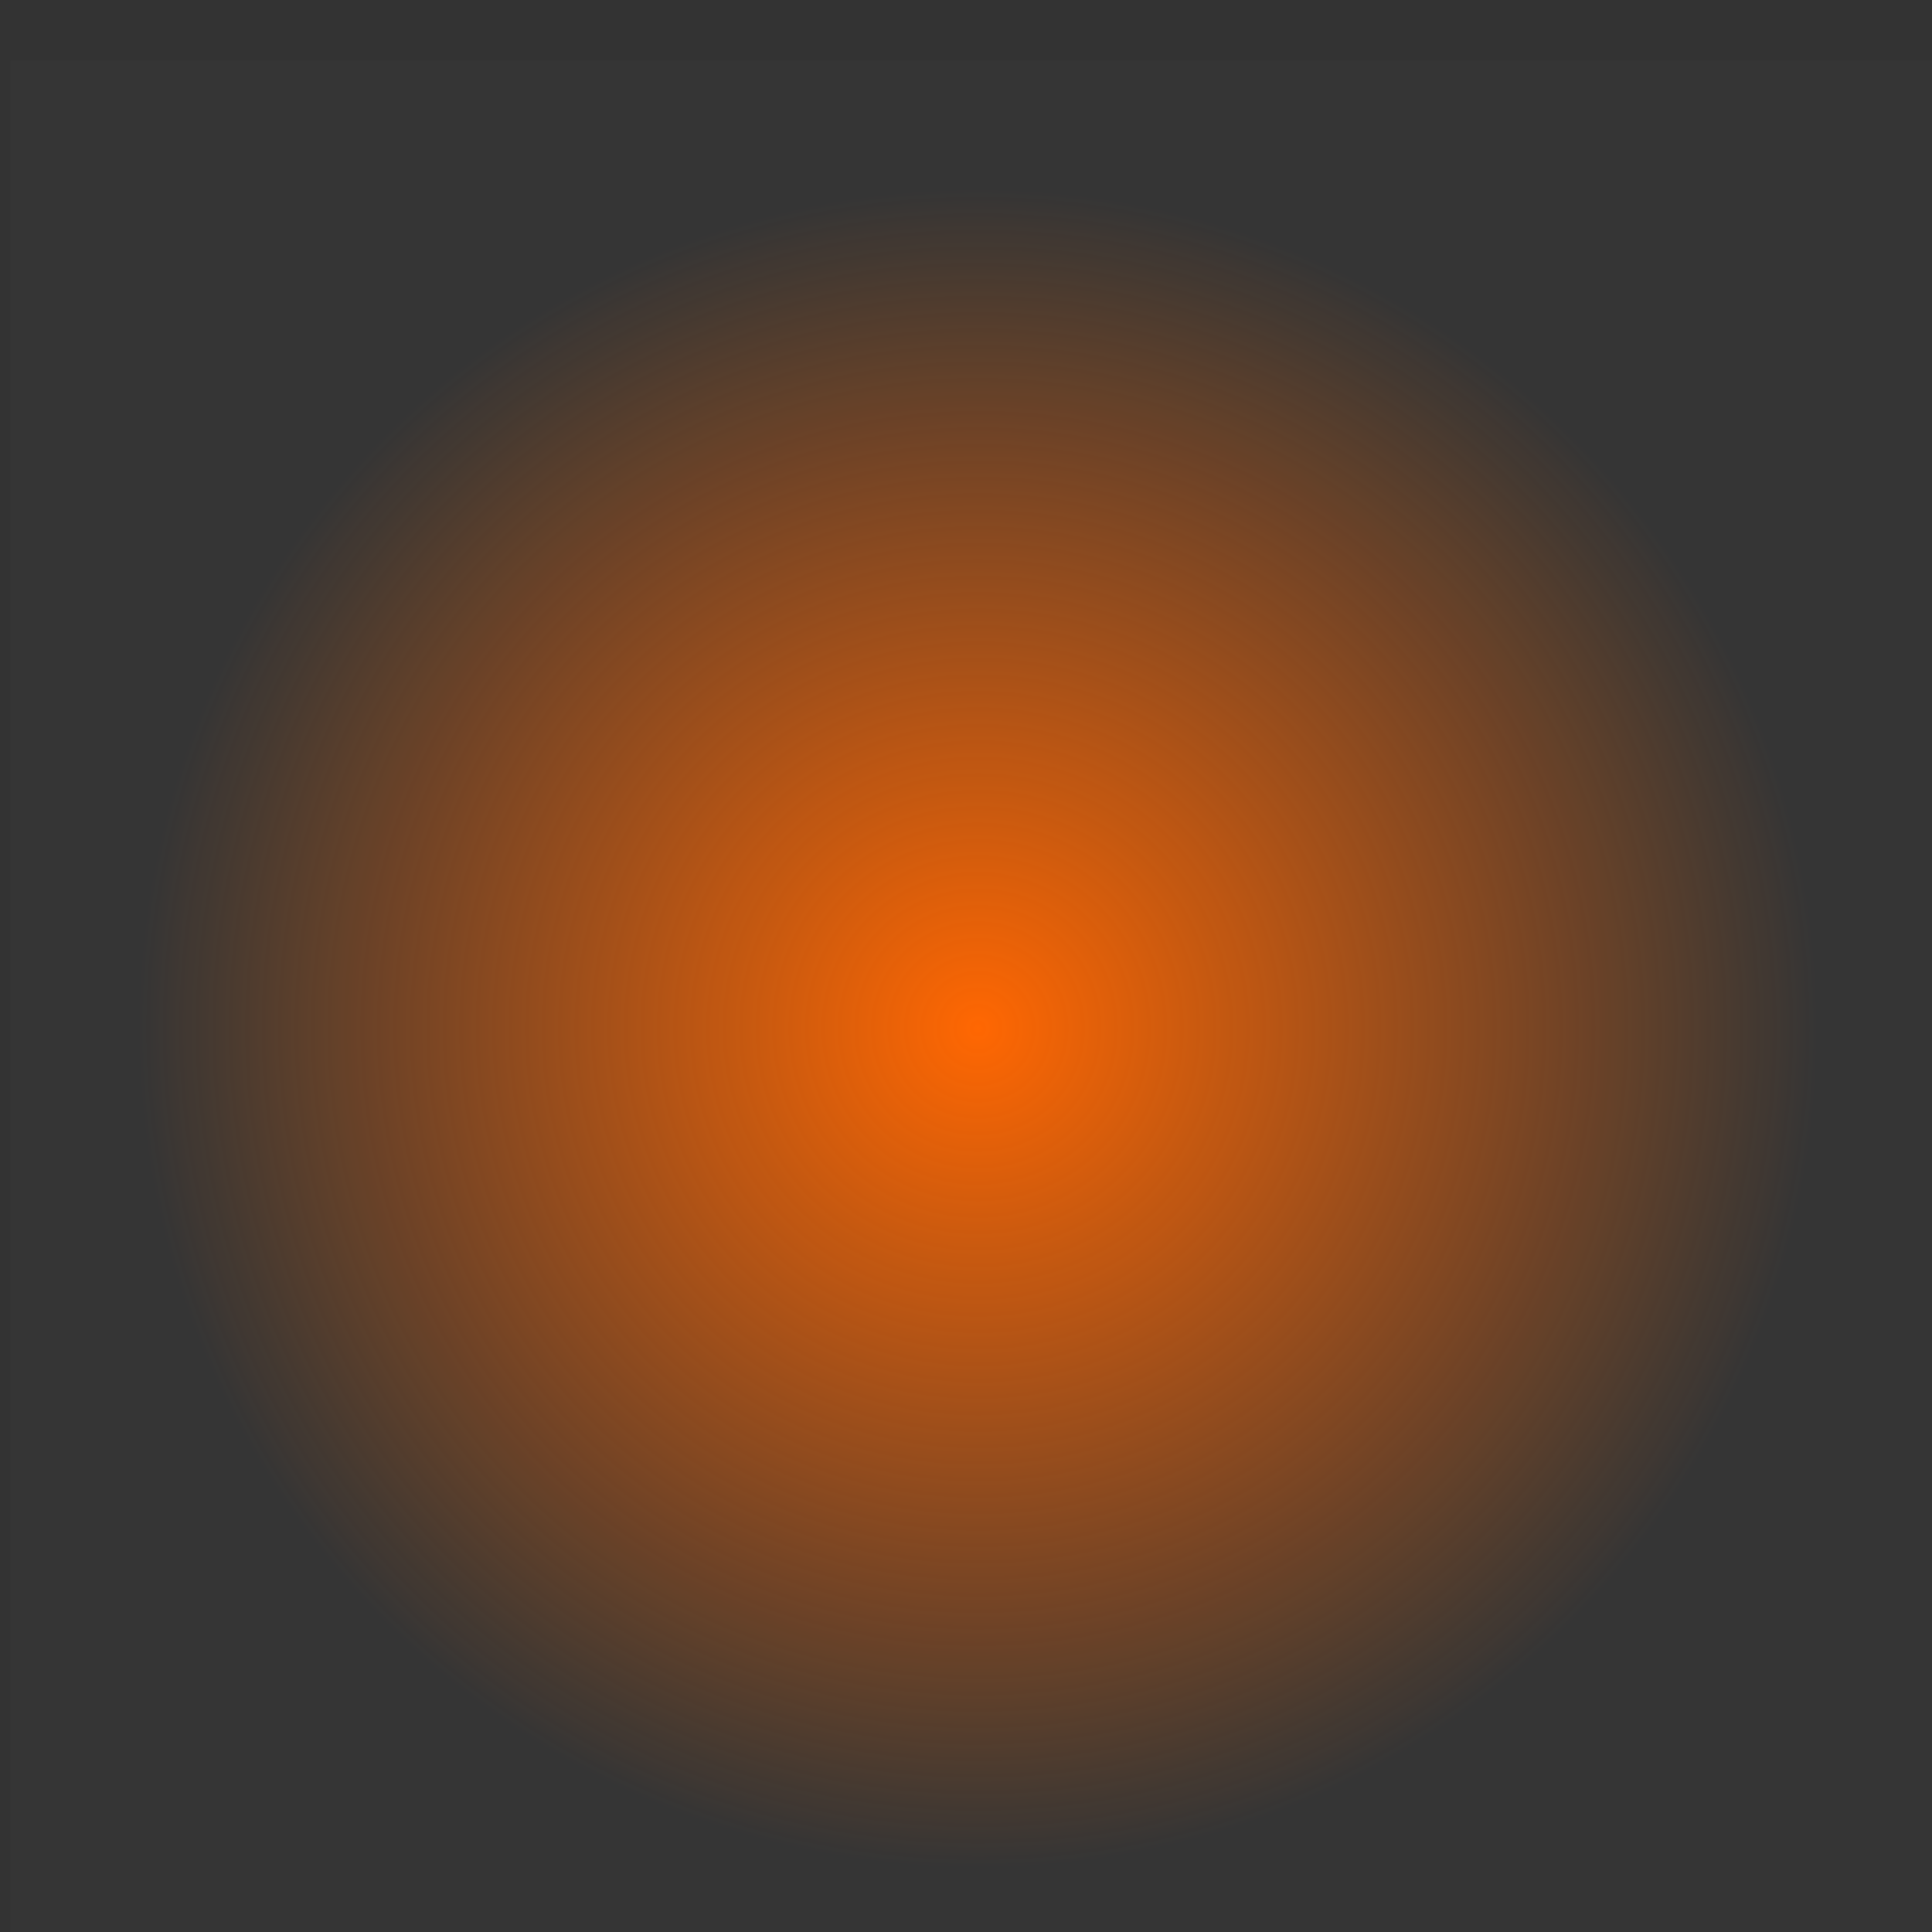 <?xml version="1.0" encoding="UTF-8" standalone="no"?>
<!-- Created with Inkscape (http://www.inkscape.org/) -->

<svg
   xmlns:dc="http://purl.org/dc/elements/1.1/"
   xmlns:cc="http://creativecommons.org/ns#"
   xmlns:rdf="http://www.w3.org/1999/02/22-rdf-syntax-ns#"
   xmlns:svg="http://www.w3.org/2000/svg"
   xmlns="http://www.w3.org/2000/svg"
   xmlns:xlink="http://www.w3.org/1999/xlink"
   xmlns:sodipodi="http://sodipodi.sourceforge.net/DTD/sodipodi-0.dtd"
   xmlns:inkscape="http://www.inkscape.org/namespaces/inkscape"
   width="30"
   height="30"
   viewBox="0 0 7.937 7.937"
   version="1.1"
   id="svg39498"
   inkscape:version="0.92.2 (5c3e80d, 2017-08-06)"
   sodipodi:docname="led_orange_light.svg">
  <rect x="0" y="0" width="7.937" height="7.937" fill="#333333" stroke="none"/>
  <defs
     id="defs39492">
    <radialGradient
       inkscape:collect="always"
       xlink:href="#linearGradient30921"
       id="radialGradient41241"
       gradientUnits="userSpaceOnUse"
       gradientTransform="translate(-61.61,-75.751)"
       cx="-551.767"
       cy="-40.969"
       fx="-551.767"
       fy="-40.969"
       r="13.017" />
    <linearGradient
       inkscape:collect="always"
       id="linearGradient30921">
      <stop
         style="stop-color:#ff6600;stop-opacity:1;"
         offset="0"
         id="stop30917" />
      <stop
         style="stop-color:#ff6600;stop-opacity:0;"
         offset="1"
         id="stop30919" />
    </linearGradient>
  </defs>
  <sodipodi:namedview
     id="base"
     pagecolor="#ffffff"
     bordercolor="#666666"
     borderopacity="1.0"
     inkscape:pageopacity="0.0"
     inkscape:pageshadow="2"
     inkscape:zoom="5.6"
     inkscape:cx="7.049796"
     inkscape:cy="18.746875"
     inkscape:document-units="mm"
     inkscape:current-layer="layer1"
     showgrid="false"
     units="px"
     inkscape:window-width="1366"
     inkscape:window-height="705"
     inkscape:window-x="-8"
     inkscape:window-y="-8"
     inkscape:window-maximized="1" />
  <g
     inkscape:label="Capa 1"
     inkscape:groupmode="layer"
     id="layer1"
     transform="translate(0,-289.062)">
    <g
       id="g41239"
       transform="matrix(0.265,0,0,0.265,-26.913,130.742)">
      <g
         id="g41237">
        <circle
           r="13.017"
           cy="-116.72"
           cx="-613.377"
           id="circle41231"
           style="opacity:1;fill:url(#radialGradient41241);fill-opacity:1"
           transform="matrix(0,-1,-1,0,0,0)" />
        <rect
           style="opacity:1;fill:#ffffff;fill-opacity:0.011;stroke-width:1.073"
           id="rect41233"
           width="30"
           height="30"
           x="101.72"
           y="598.377" />
      </g>
    </g>
  </g>
</svg>
